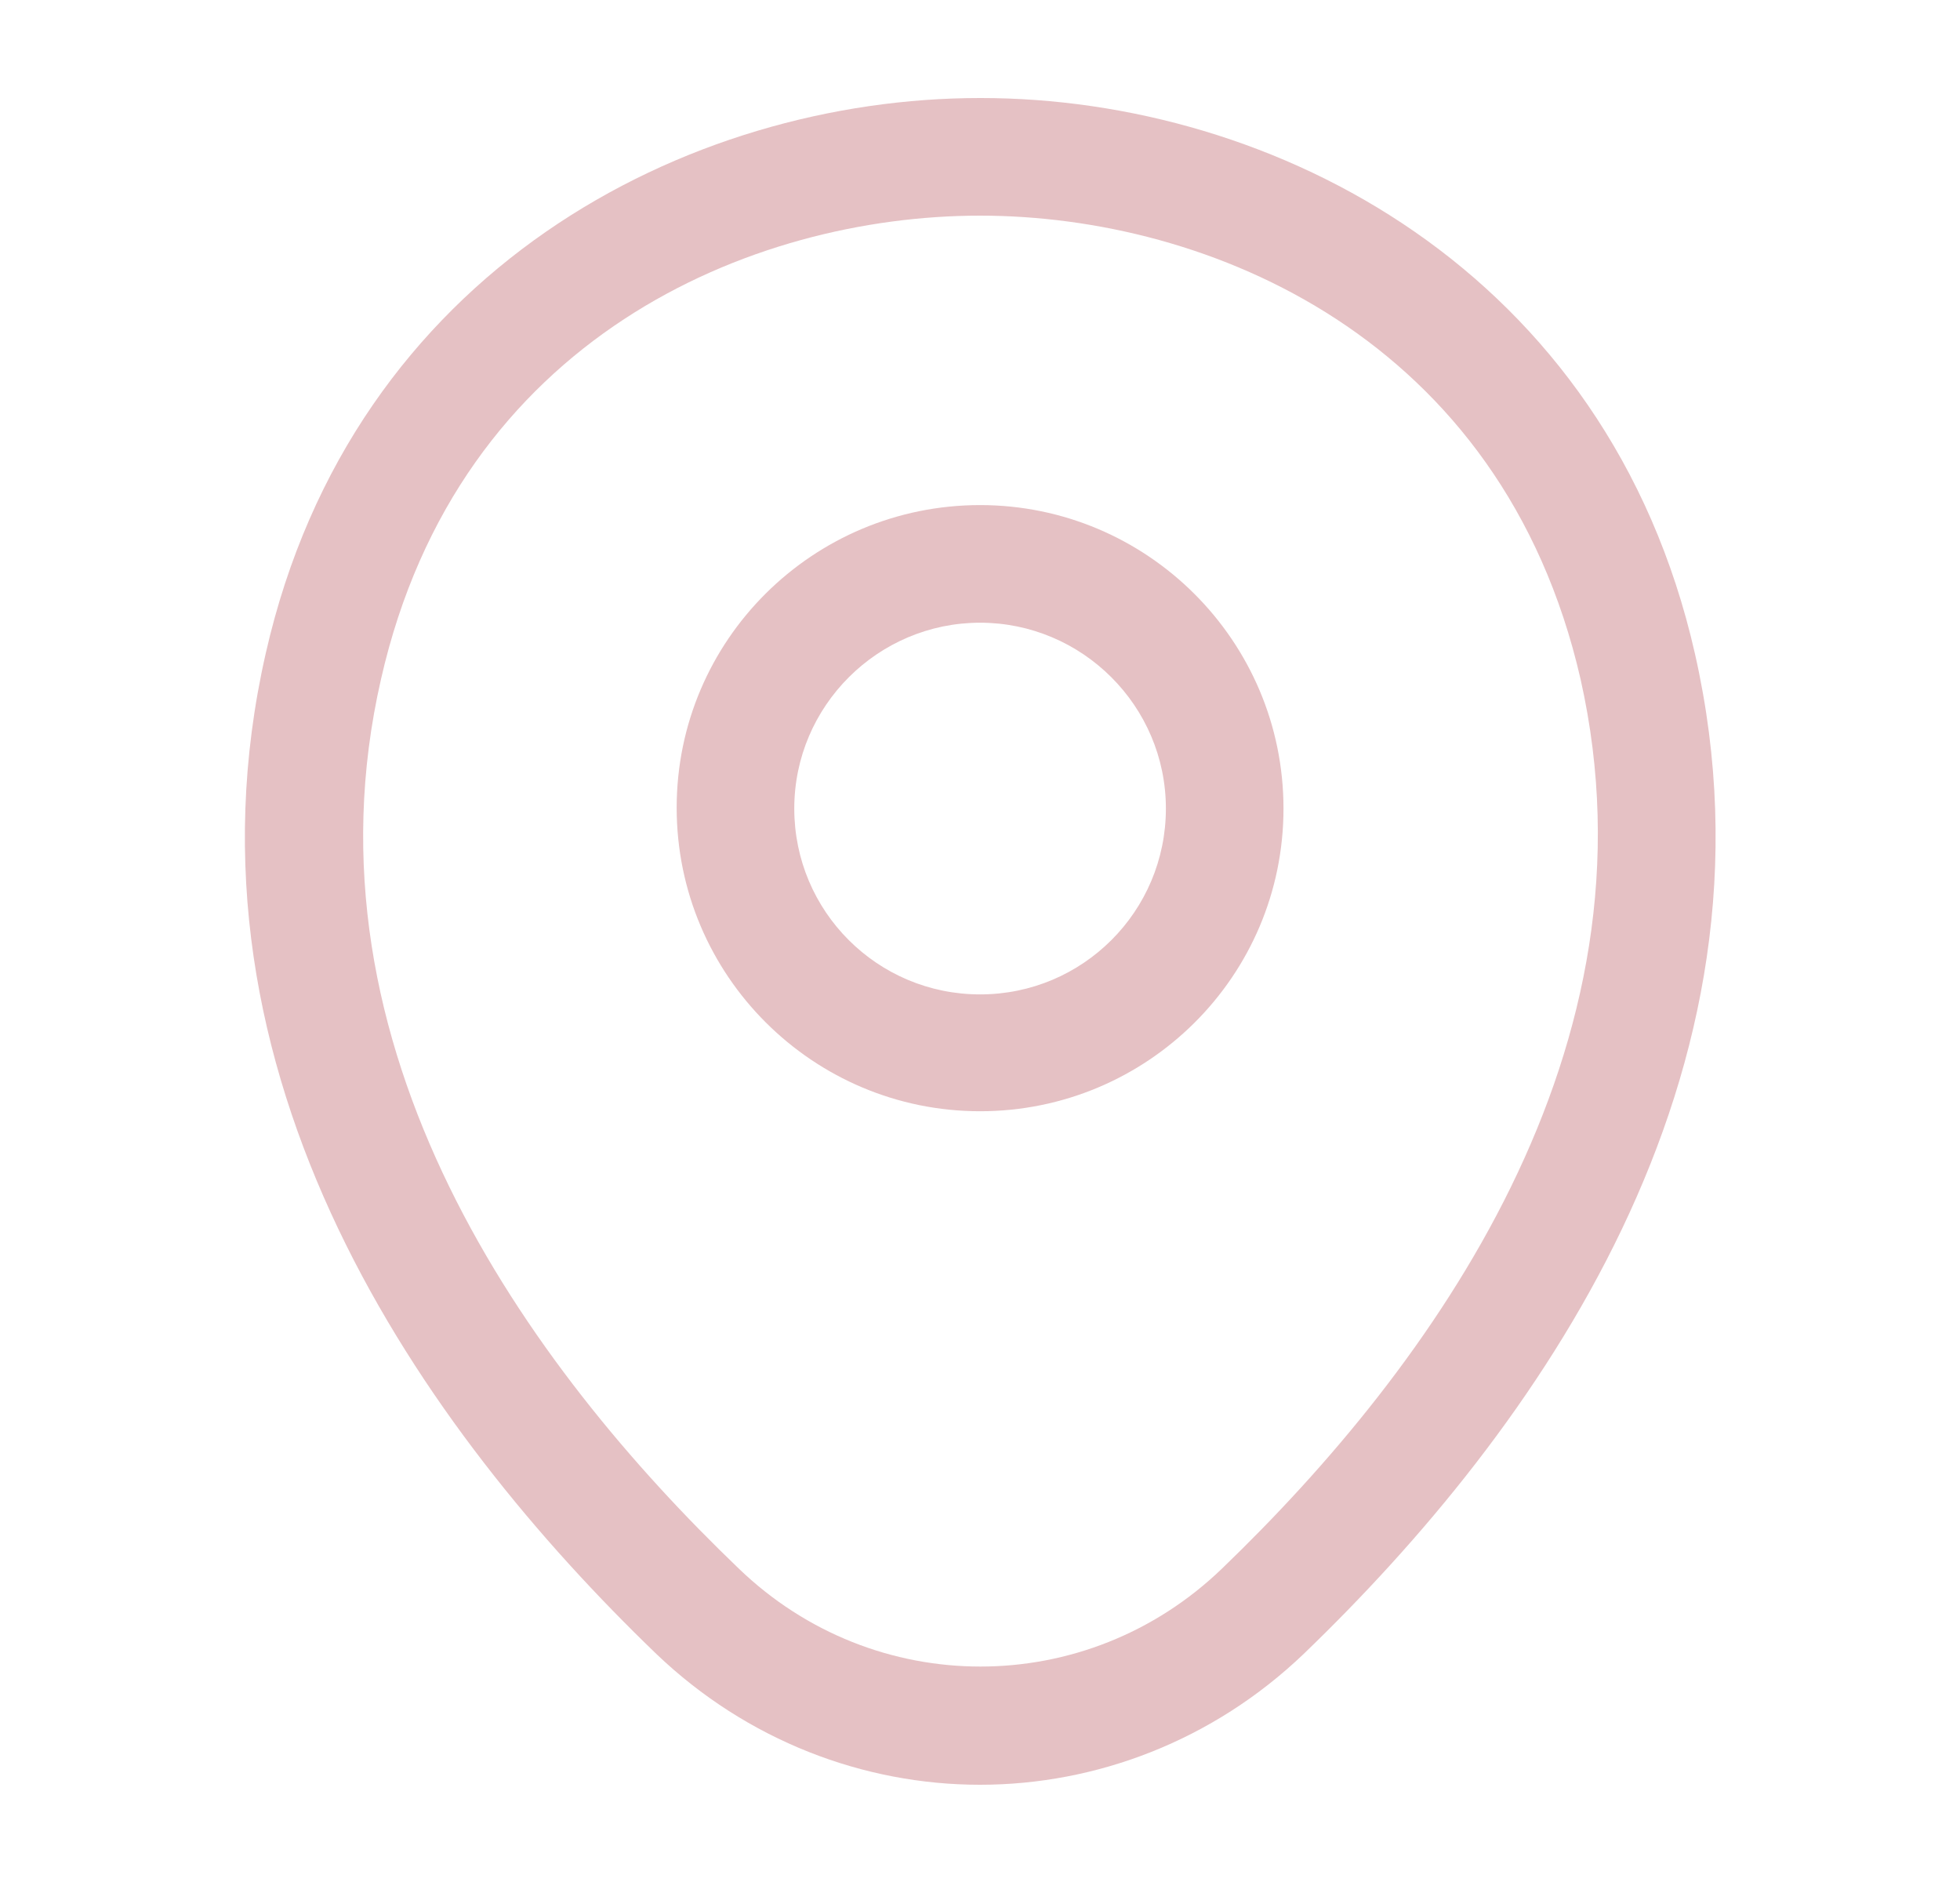 <svg width="25" height="24" viewBox="0 0 25 24" fill="none" xmlns="http://www.w3.org/2000/svg">
<path d="M12.501 14.171C10.371 14.171 8.631 12.441 8.631 10.301C8.631 8.161 10.371 6.441 12.501 6.441C14.631 6.441 16.371 8.171 16.371 10.311C16.371 12.451 14.631 14.171 12.501 14.171ZM12.501 7.941C11.201 7.941 10.131 9.001 10.131 10.311C10.131 11.621 11.191 12.681 12.501 12.681C13.811 12.681 14.871 11.621 14.871 10.311C14.871 9.001 13.801 7.941 12.501 7.941Z" fill="#E5C1C4"/>
<path d="M12.5 22.76C11.02 22.76 9.53 22.2 8.37 21.09C5.42 18.25 2.16 13.72 3.39 8.33C4.5 3.44 8.77 1.25 12.5 1.25C12.5 1.25 12.5 1.25 12.51 1.25C16.24 1.25 20.51 3.44 21.62 8.34C22.84 13.73 19.58 18.25 16.63 21.09C15.47 22.2 13.98 22.76 12.5 22.76ZM12.5 2.75C9.59 2.75 5.85 4.3 4.86 8.66C3.78 13.37 6.74 17.43 9.42 20C11.15 21.67 13.86 21.67 15.59 20C18.26 17.43 21.22 13.37 20.16 8.66C19.16 4.3 15.41 2.75 12.5 2.75Z" fill="#E5C1C4"/>
</svg>
